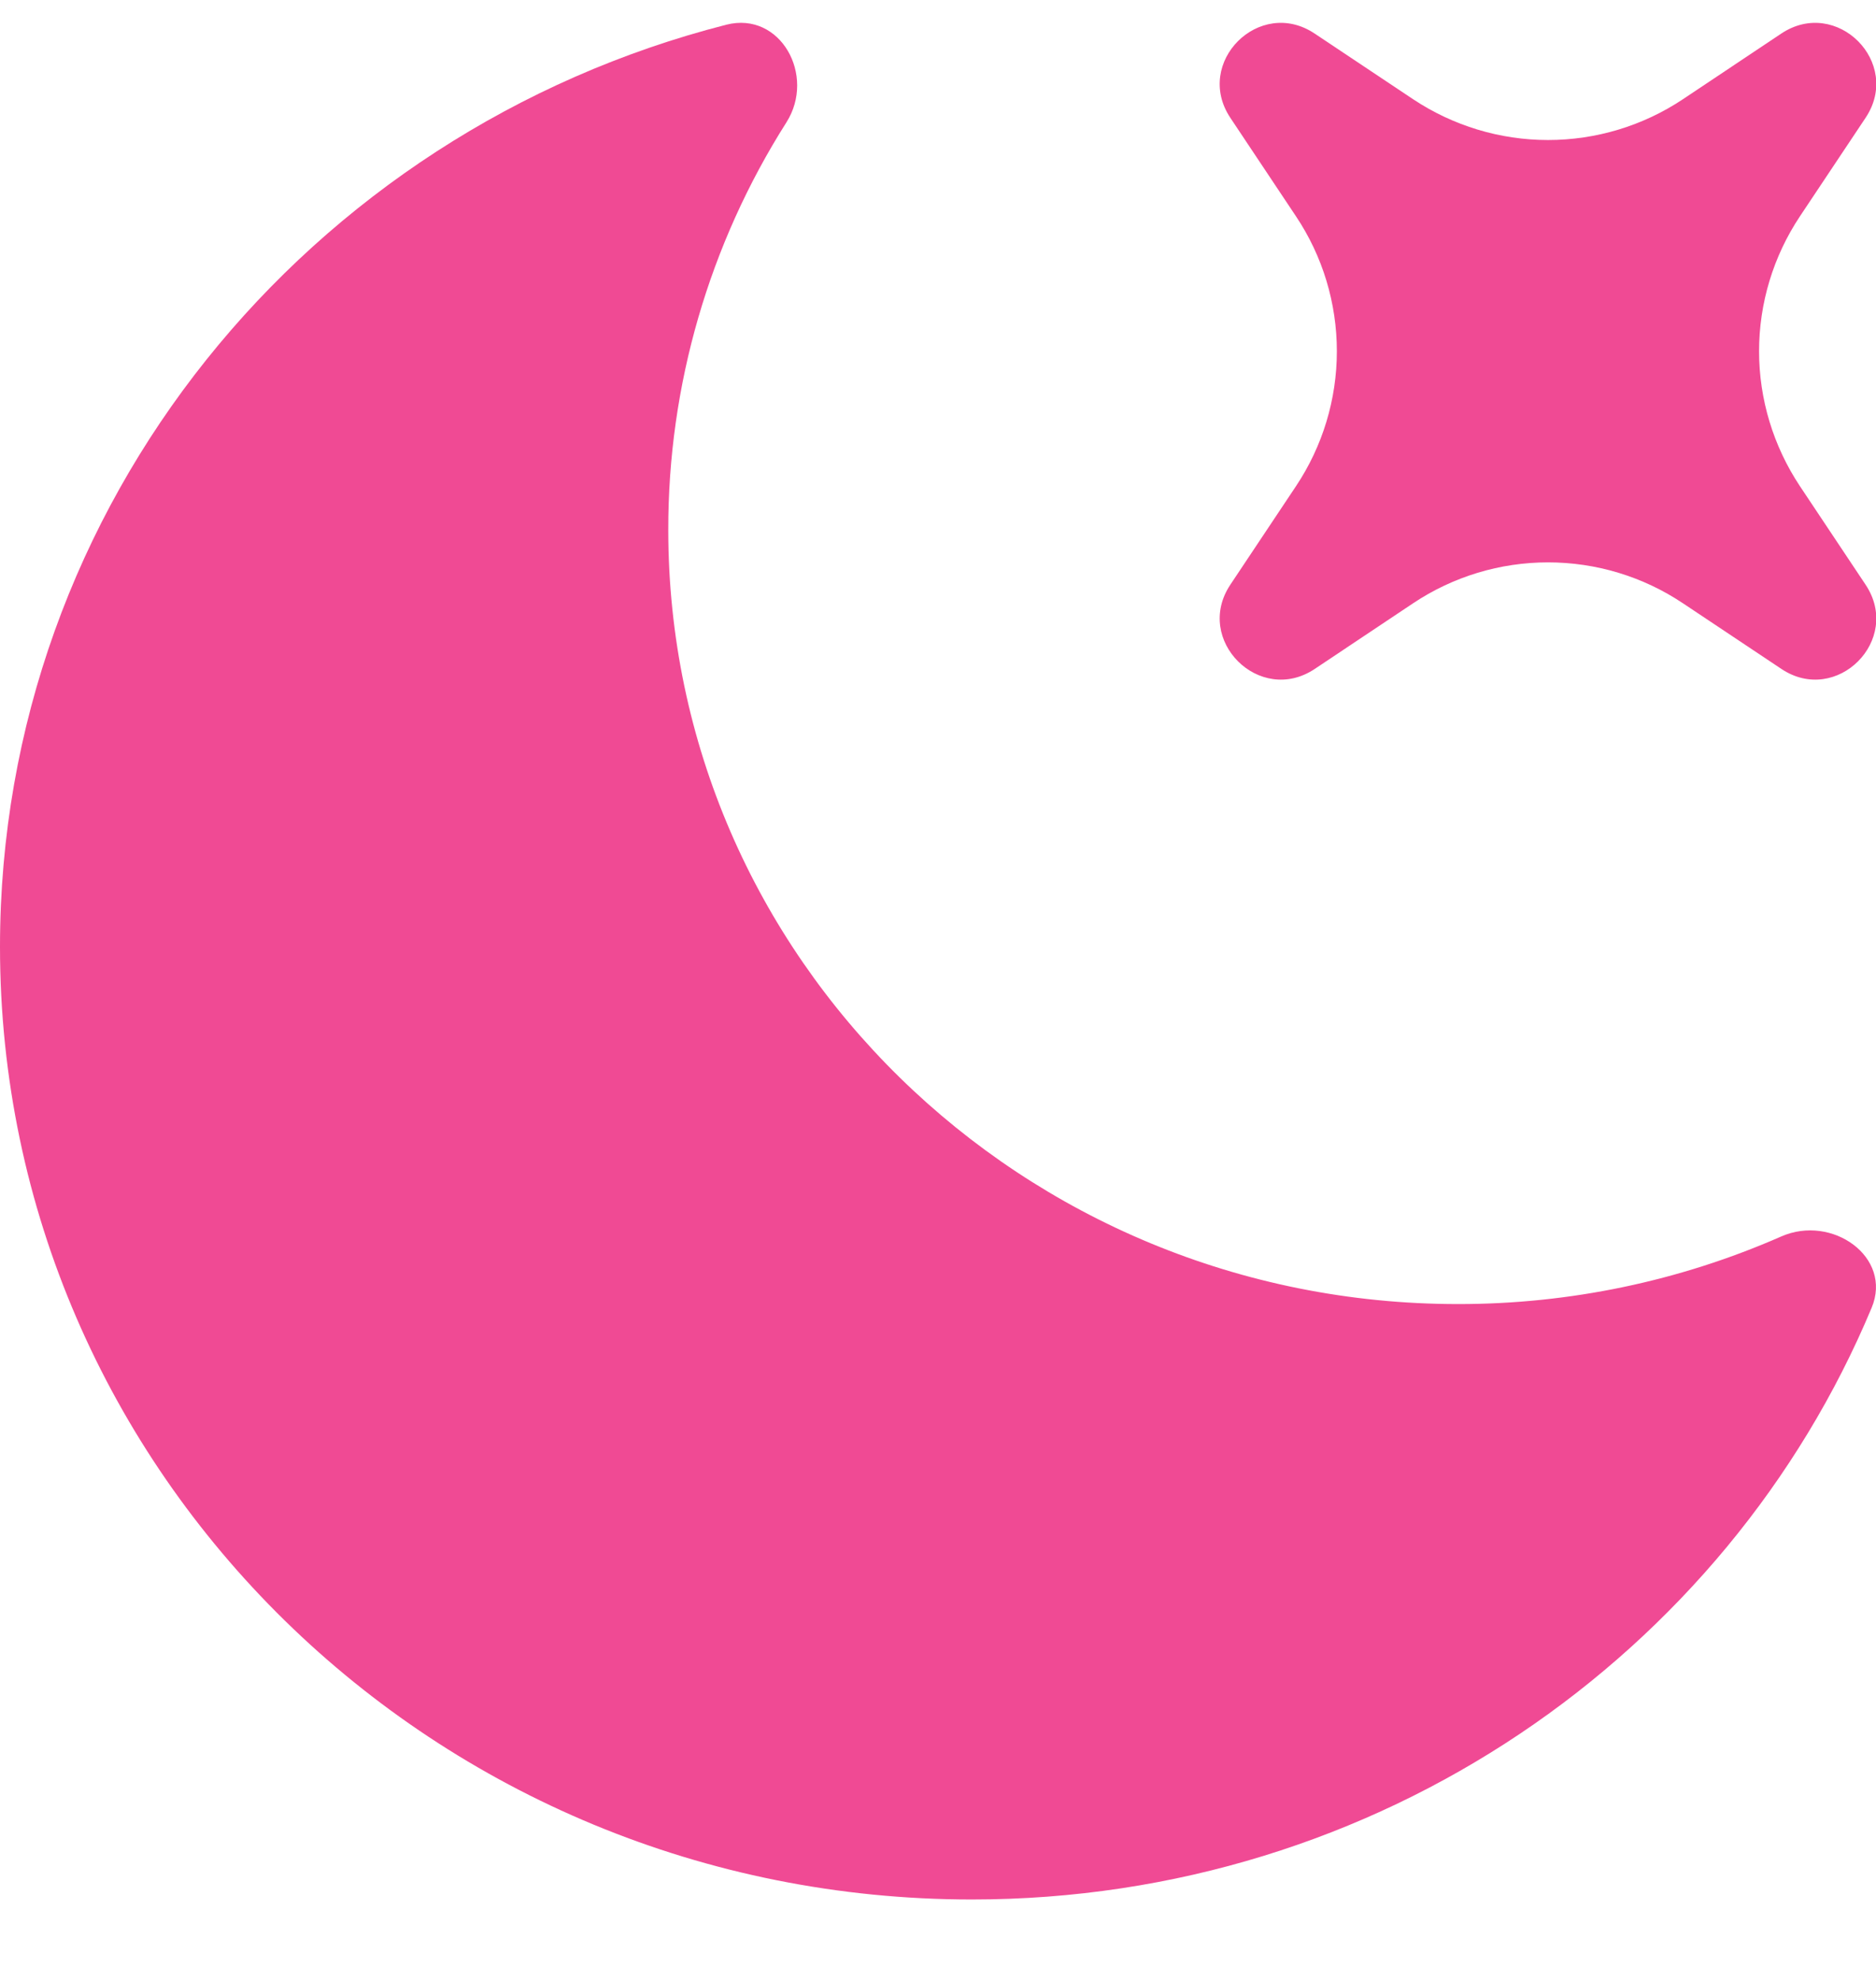 <svg width="18" height="19" viewBox="0 0 18 19" fill="none" xmlns="http://www.w3.org/2000/svg">
<path d="M17.958 12.544C18.162 12.058 17.579 11.644 17.09 11.86C16.113 12.289 15.056 12.509 13.989 12.508C9.804 12.508 6.412 9.184 6.412 5.083C6.41 3.698 6.804 2.342 7.546 1.173C7.83 0.725 7.489 0.105 6.969 0.237C2.96 1.26 0 4.832 0 9.081C0 14.128 4.175 18.219 9.326 18.219C13.226 18.219 16.566 15.874 17.958 12.544Z" fill="#F04A94"/>
<path d="M12.614 0.322C12.084 -0.032 11.452 0.6 11.805 1.13L12.435 2.075C12.691 2.458 12.827 2.908 12.827 3.369C12.827 3.829 12.691 4.279 12.435 4.663L11.805 5.608C11.452 6.138 12.085 6.77 12.615 6.416L13.559 5.786C13.943 5.53 14.393 5.394 14.853 5.394C15.314 5.394 15.764 5.53 16.147 5.786L17.092 6.416C17.622 6.77 18.254 6.138 17.9 5.608L17.27 4.663C17.015 4.279 16.878 3.829 16.878 3.369C16.878 2.908 17.015 2.458 17.27 2.075L17.9 1.13C18.254 0.6 17.622 -0.032 17.091 0.322L16.147 0.952C15.764 1.207 15.314 1.343 14.853 1.343C14.393 1.343 13.943 1.207 13.559 0.952L12.614 0.322Z" fill="#F04A94"/>
</svg>
